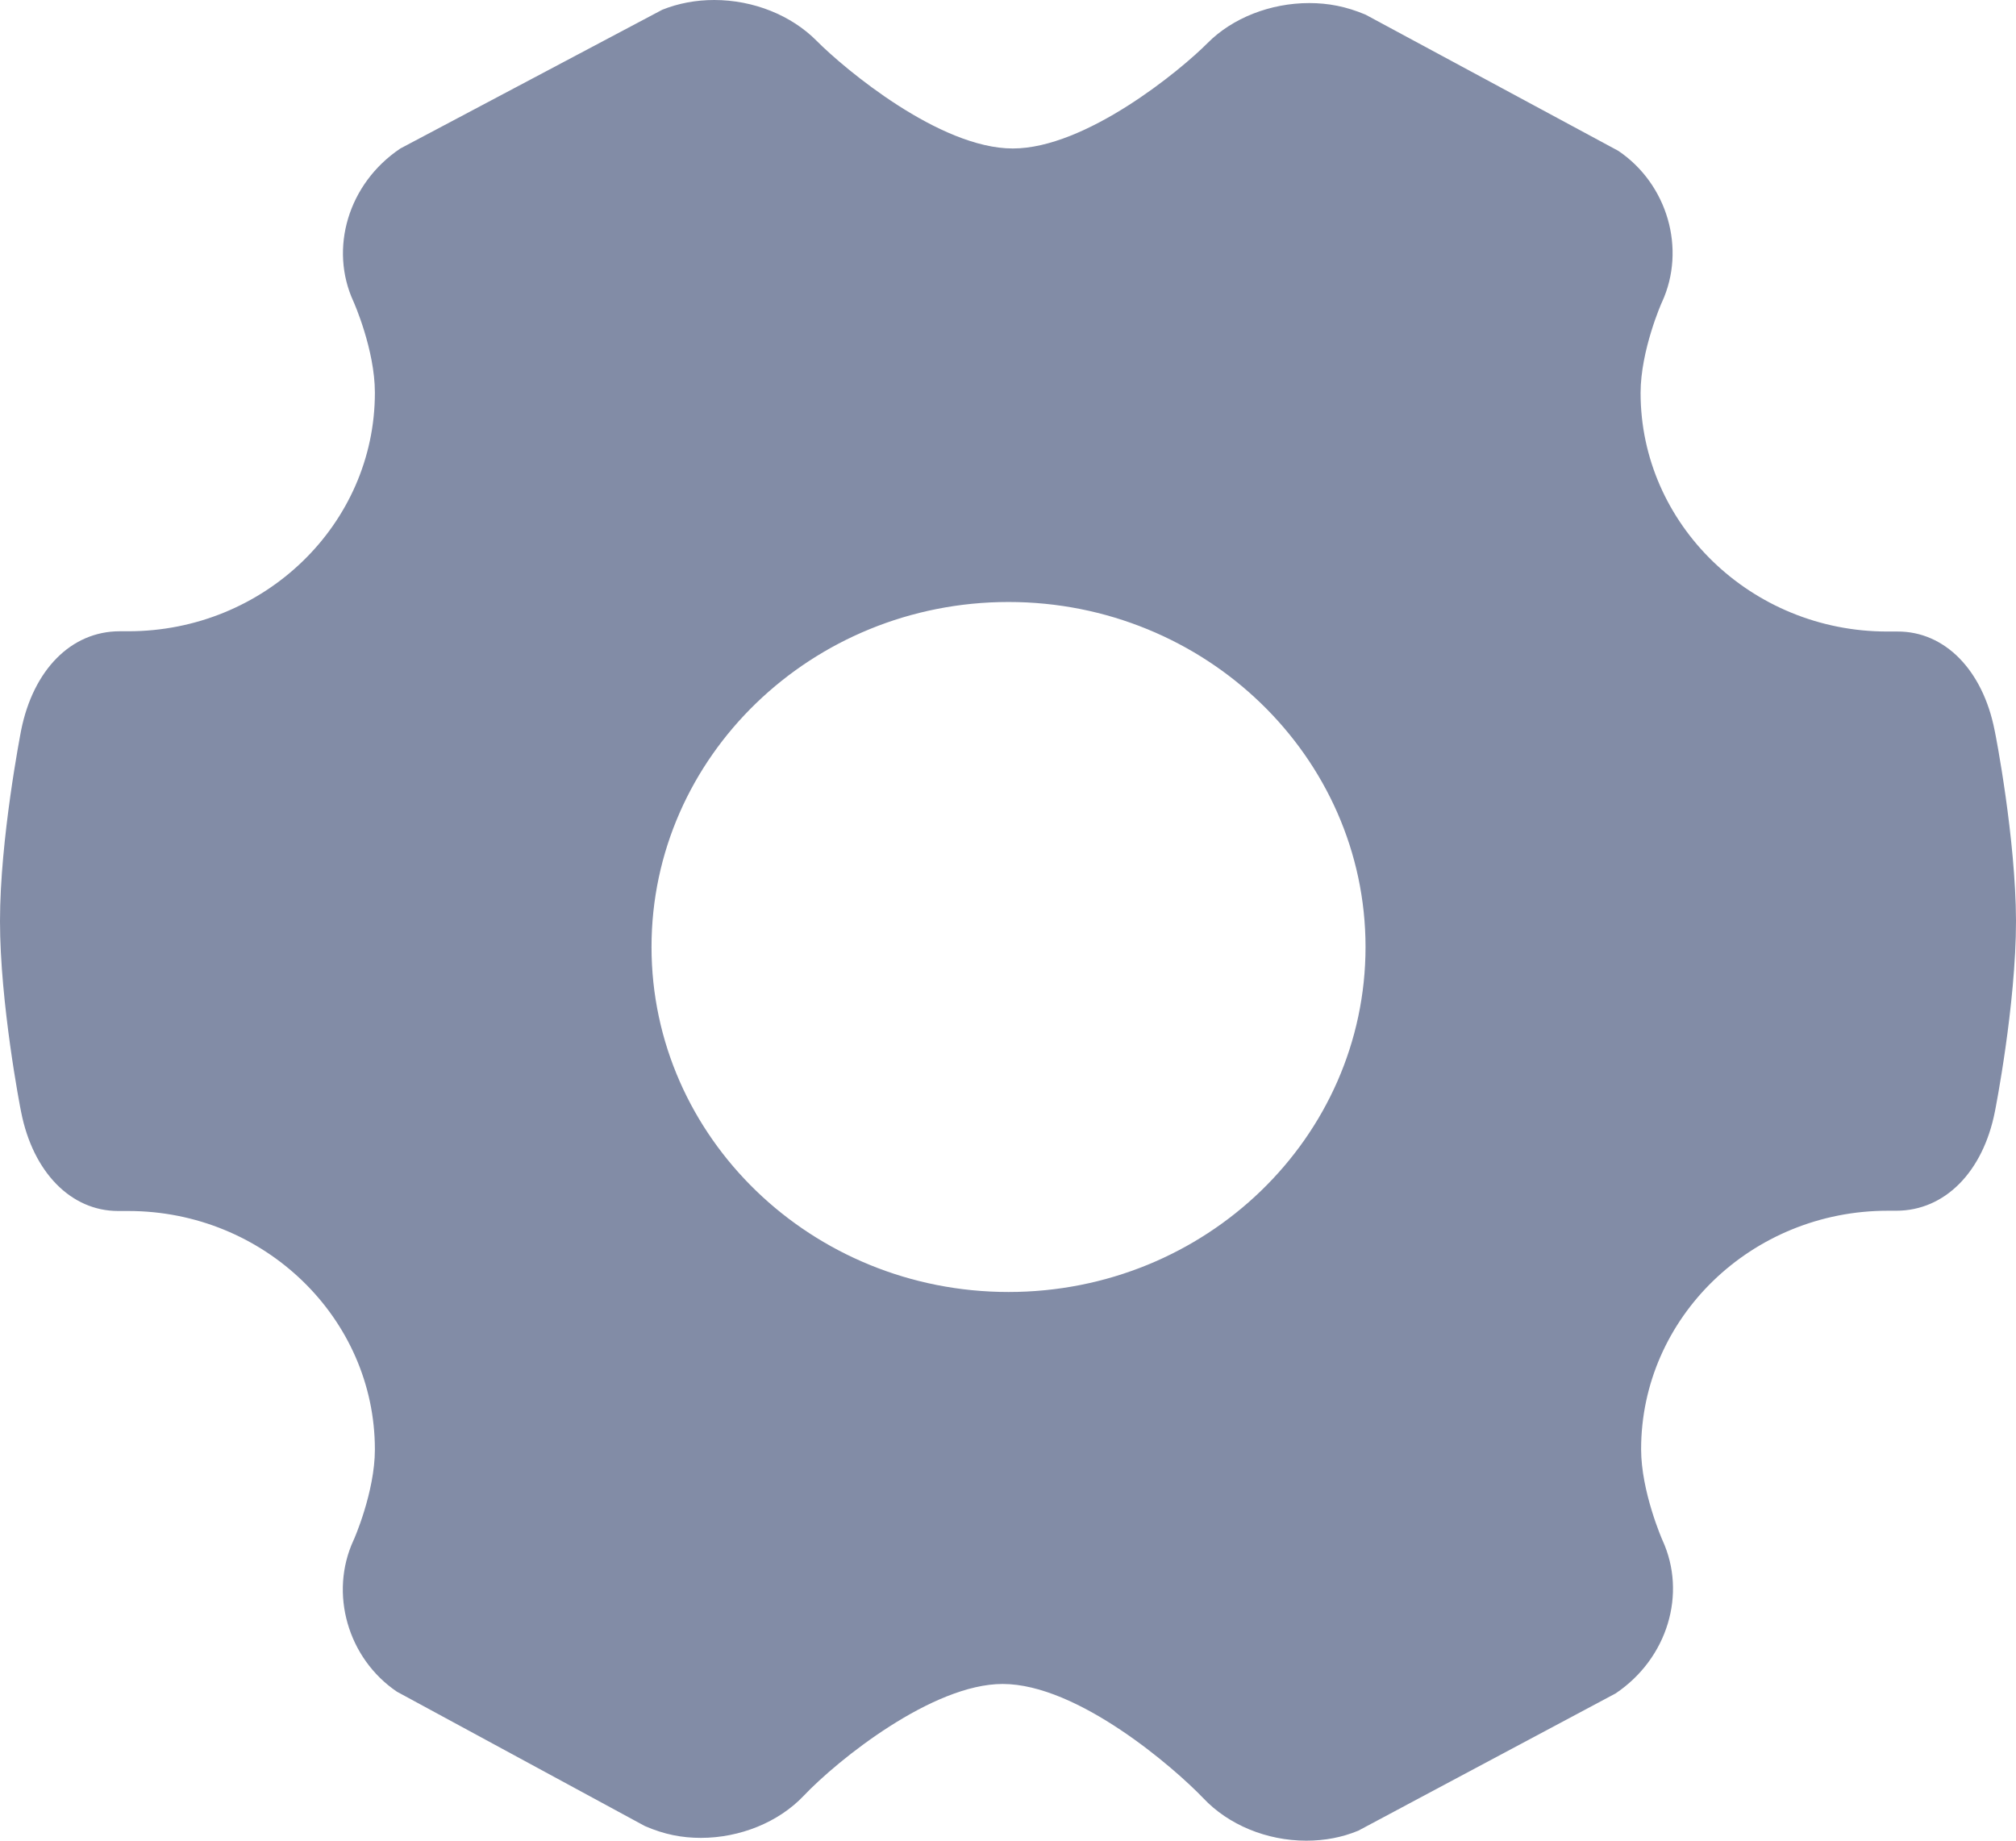 <?xml version="1.0" encoding="UTF-8"?>
<svg width="23px" height="21px" viewBox="0 0 23 21" version="1.1" xmlns="http://www.w3.org/2000/svg" xmlns:xlink="http://www.w3.org/1999/xlink">
    <!-- Generator: Sketch 49 (51002) - http://www.bohemiancoding.com/sketch -->
    <title>设置</title>
    <desc>Created with Sketch.</desc>
    <defs></defs>
    <g id="Page-1" stroke="none" stroke-width="1" fill="none" fill-rule="evenodd">
        <g id="设置" fill="#828CA6" fill-rule="nonzero">
            <path d="M22.756,8.332 C22.621,7.644 22.187,7.202 21.647,7.205 L21.53,7.205 C19.981,7.205 18.717,5.982 18.717,4.483 C18.717,3.997 18.958,3.45 18.961,3.447 C19.239,2.842 19.025,2.101 18.463,1.721 L15.579,0.167 C15.356,0.073 15.151,0.035 14.937,0.035 C14.494,0.035 14.06,0.205 13.776,0.492 C13.465,0.805 12.386,1.694 11.555,1.694 C10.718,1.694 9.633,0.784 9.319,0.468 C9.031,0.176 8.598,0 8.148,0 C7.938,0 7.739,0.038 7.556,0.111 L4.568,1.694 C3.969,2.095 3.755,2.839 4.033,3.441 C4.036,3.447 4.277,3.989 4.277,4.48 C4.277,5.982 3.016,7.202 1.463,7.202 L1.366,7.202 C0.81,7.202 0.379,7.644 0.241,8.332 C0.232,8.381 0,9.572 0,10.509 C0,11.439 0.229,12.633 0.241,12.686 C0.376,13.374 0.81,13.816 1.347,13.816 L1.463,13.816 C3.016,13.816 4.277,15.039 4.277,16.537 C4.277,17.023 4.036,17.57 4.033,17.573 C3.755,18.176 3.966,18.919 4.528,19.3 L7.357,20.833 C7.58,20.93 7.782,20.968 7.996,20.968 C8.442,20.968 8.882,20.789 9.166,20.491 C9.563,20.072 10.641,19.212 11.439,19.212 C12.3,19.212 13.406,20.178 13.727,20.514 C14.014,20.819 14.451,21 14.904,21 C15.114,21 15.313,20.962 15.496,20.886 L18.432,19.32 C19.028,18.919 19.245,18.179 18.967,17.573 C18.964,17.567 18.723,17.017 18.723,16.534 C18.723,15.033 19.984,13.813 21.537,13.813 L21.634,13.813 C22.19,13.813 22.624,13.368 22.759,12.683 C22.762,12.671 23,11.463 23,10.506 C22.997,9.569 22.768,8.381 22.756,8.332 Z M11.506,14.74 C9.26,14.74 7.433,12.976 7.433,10.804 C7.433,8.633 9.26,6.868 11.506,6.868 C13.749,6.868 15.579,8.633 15.579,10.804 C15.579,12.976 13.755,14.74 11.506,14.74 Z" id="Shape"></path>
        </g>
    </g>
</svg>